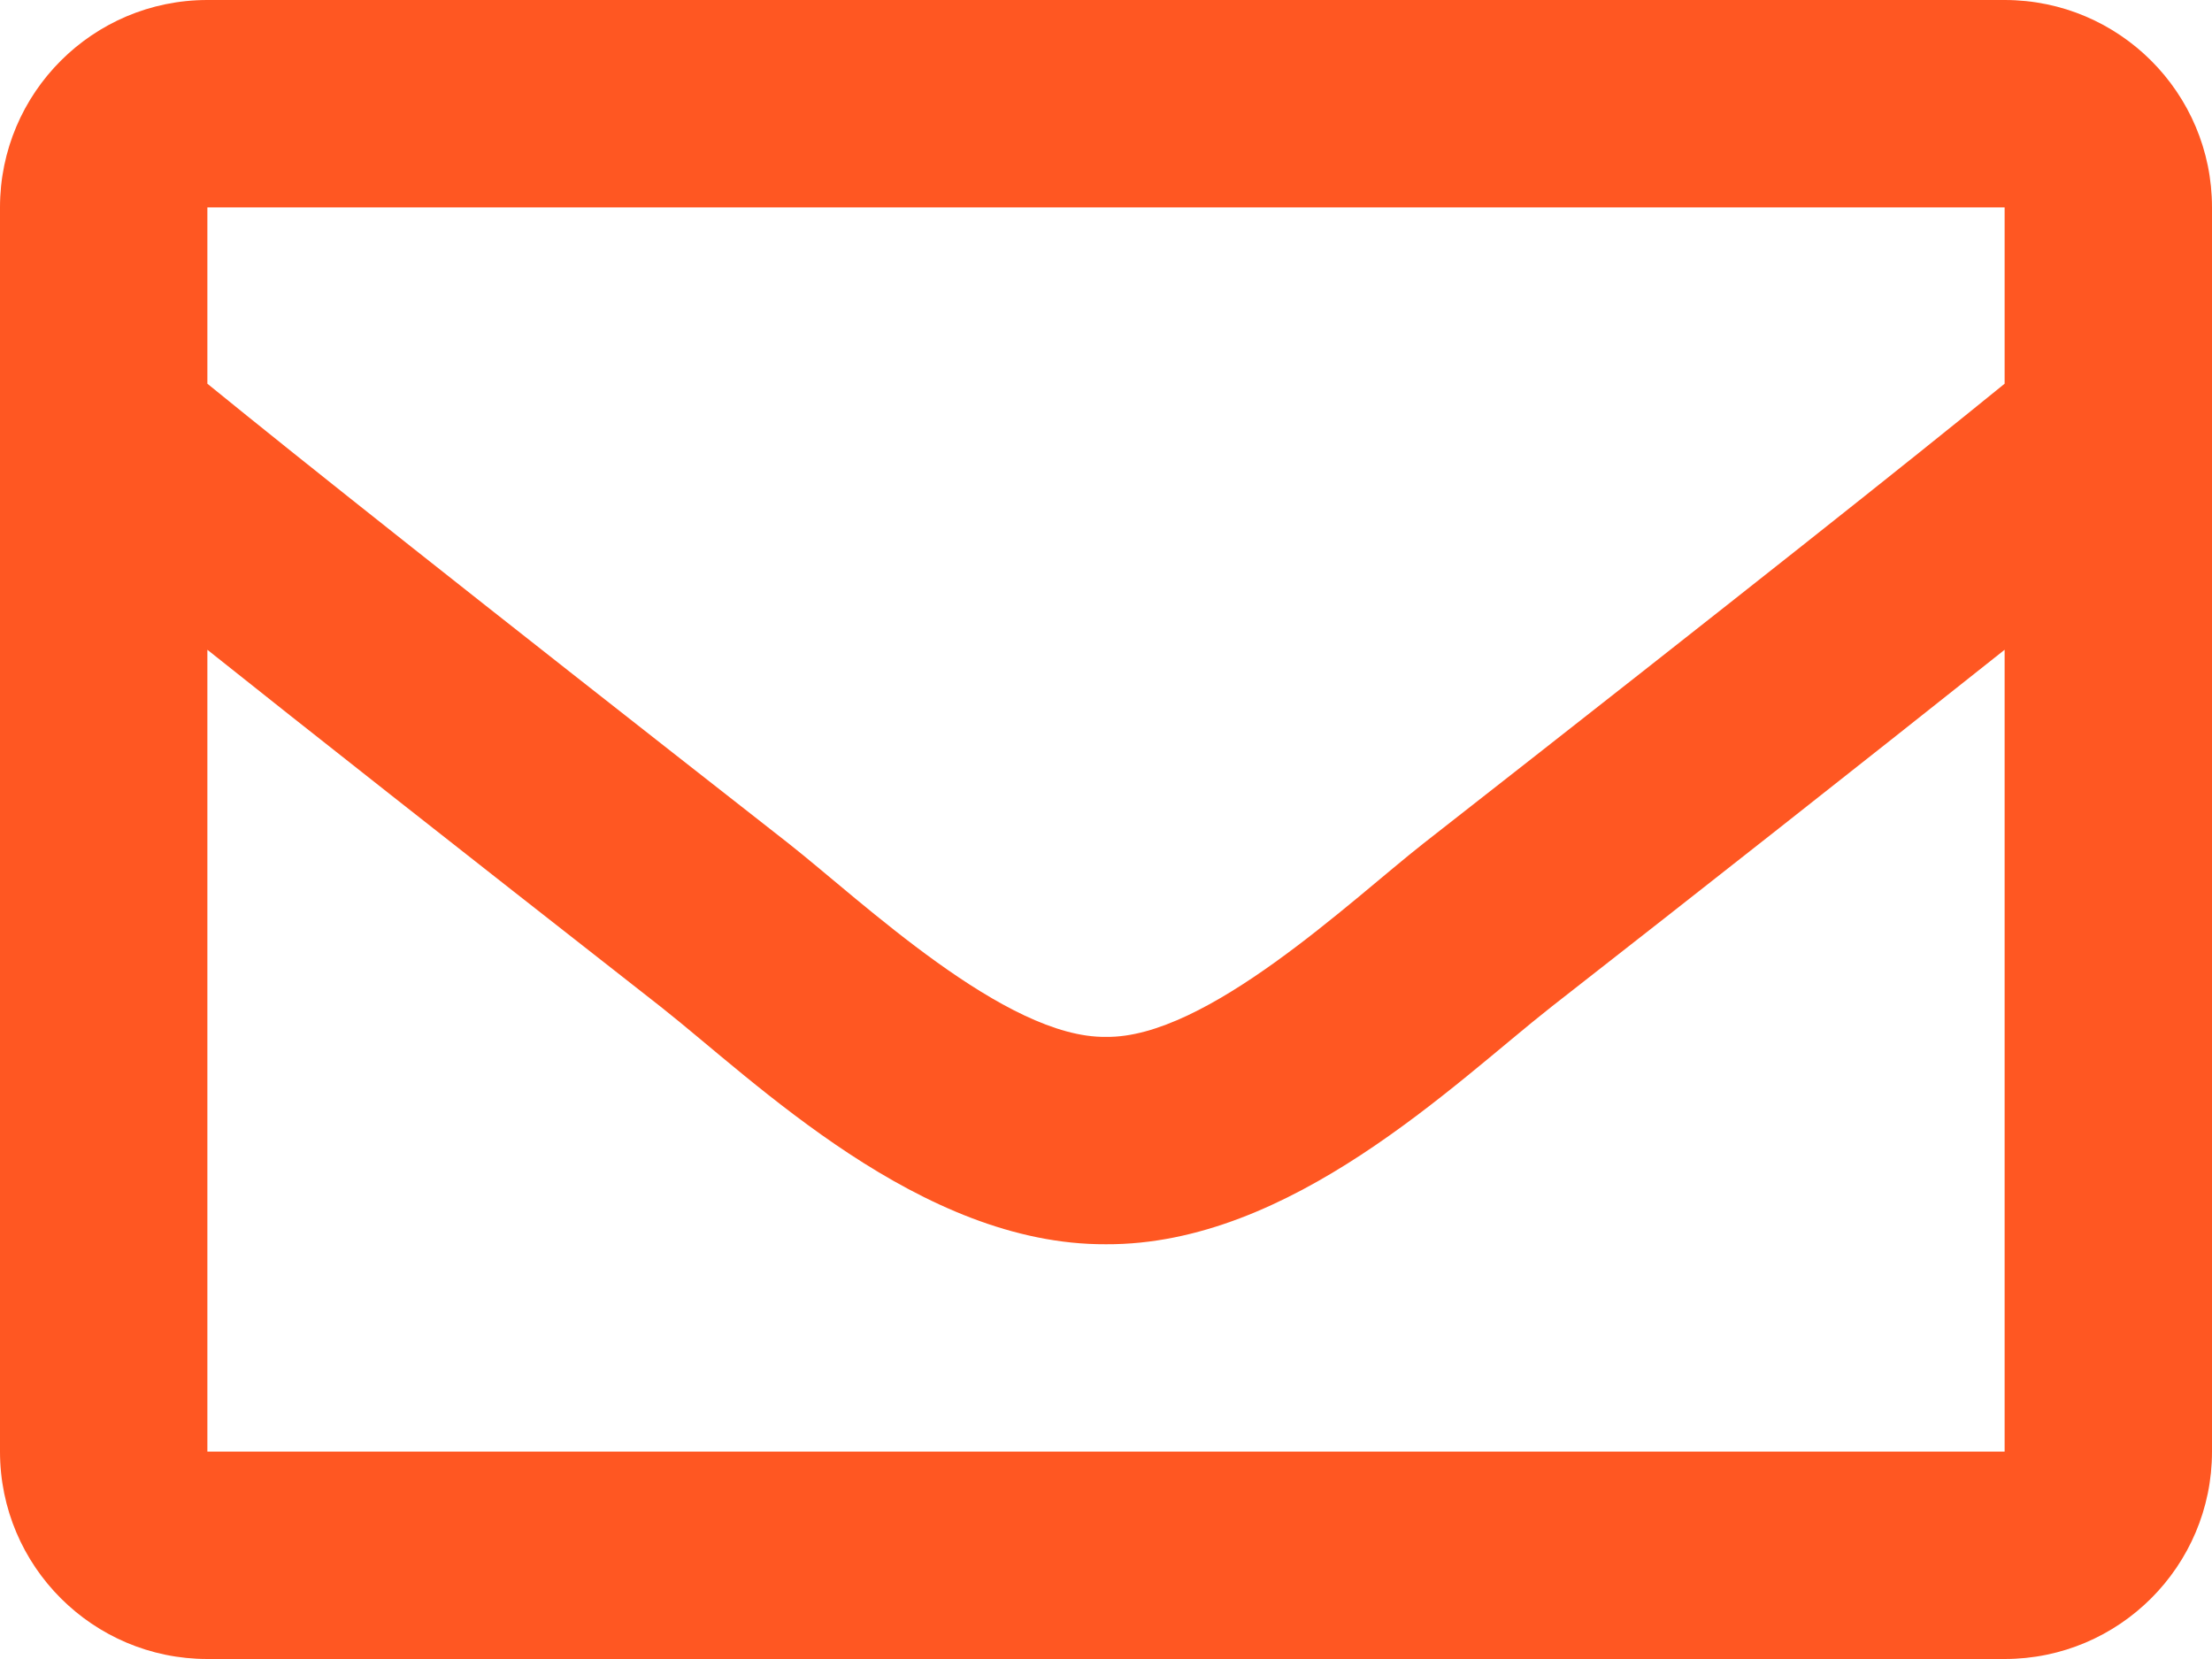 <svg width="64" height="48" viewBox="0 0 64 48" fill="none" xmlns="http://www.w3.org/2000/svg">
<path d="M58 0H6C2.687 0 0 2.688 0 6V42C0 45.313 2.688 48 6 48H58C61.313 48 64 45.312 64 42V6C64 2.687 61.312 0 58 0ZM58 6V11.102C55.195 13.382 50.73 16.934 41.176 24.41C39.07 26.066 34.902 30.047 32 30C29.098 30.047 24.926 26.066 22.824 24.41C13.274 16.934 8.804 13.383 6 11.102V6H58ZM6 42V18.8C8.863 21.082 12.926 24.281 19.117 29.129C21.847 31.28 26.633 36.027 32 36C37.34 36.027 42.063 31.352 44.883 29.133C49.269 25.706 53.642 22.262 58 18.8V42H6Z" fill="#FF5722"/>
</svg>
